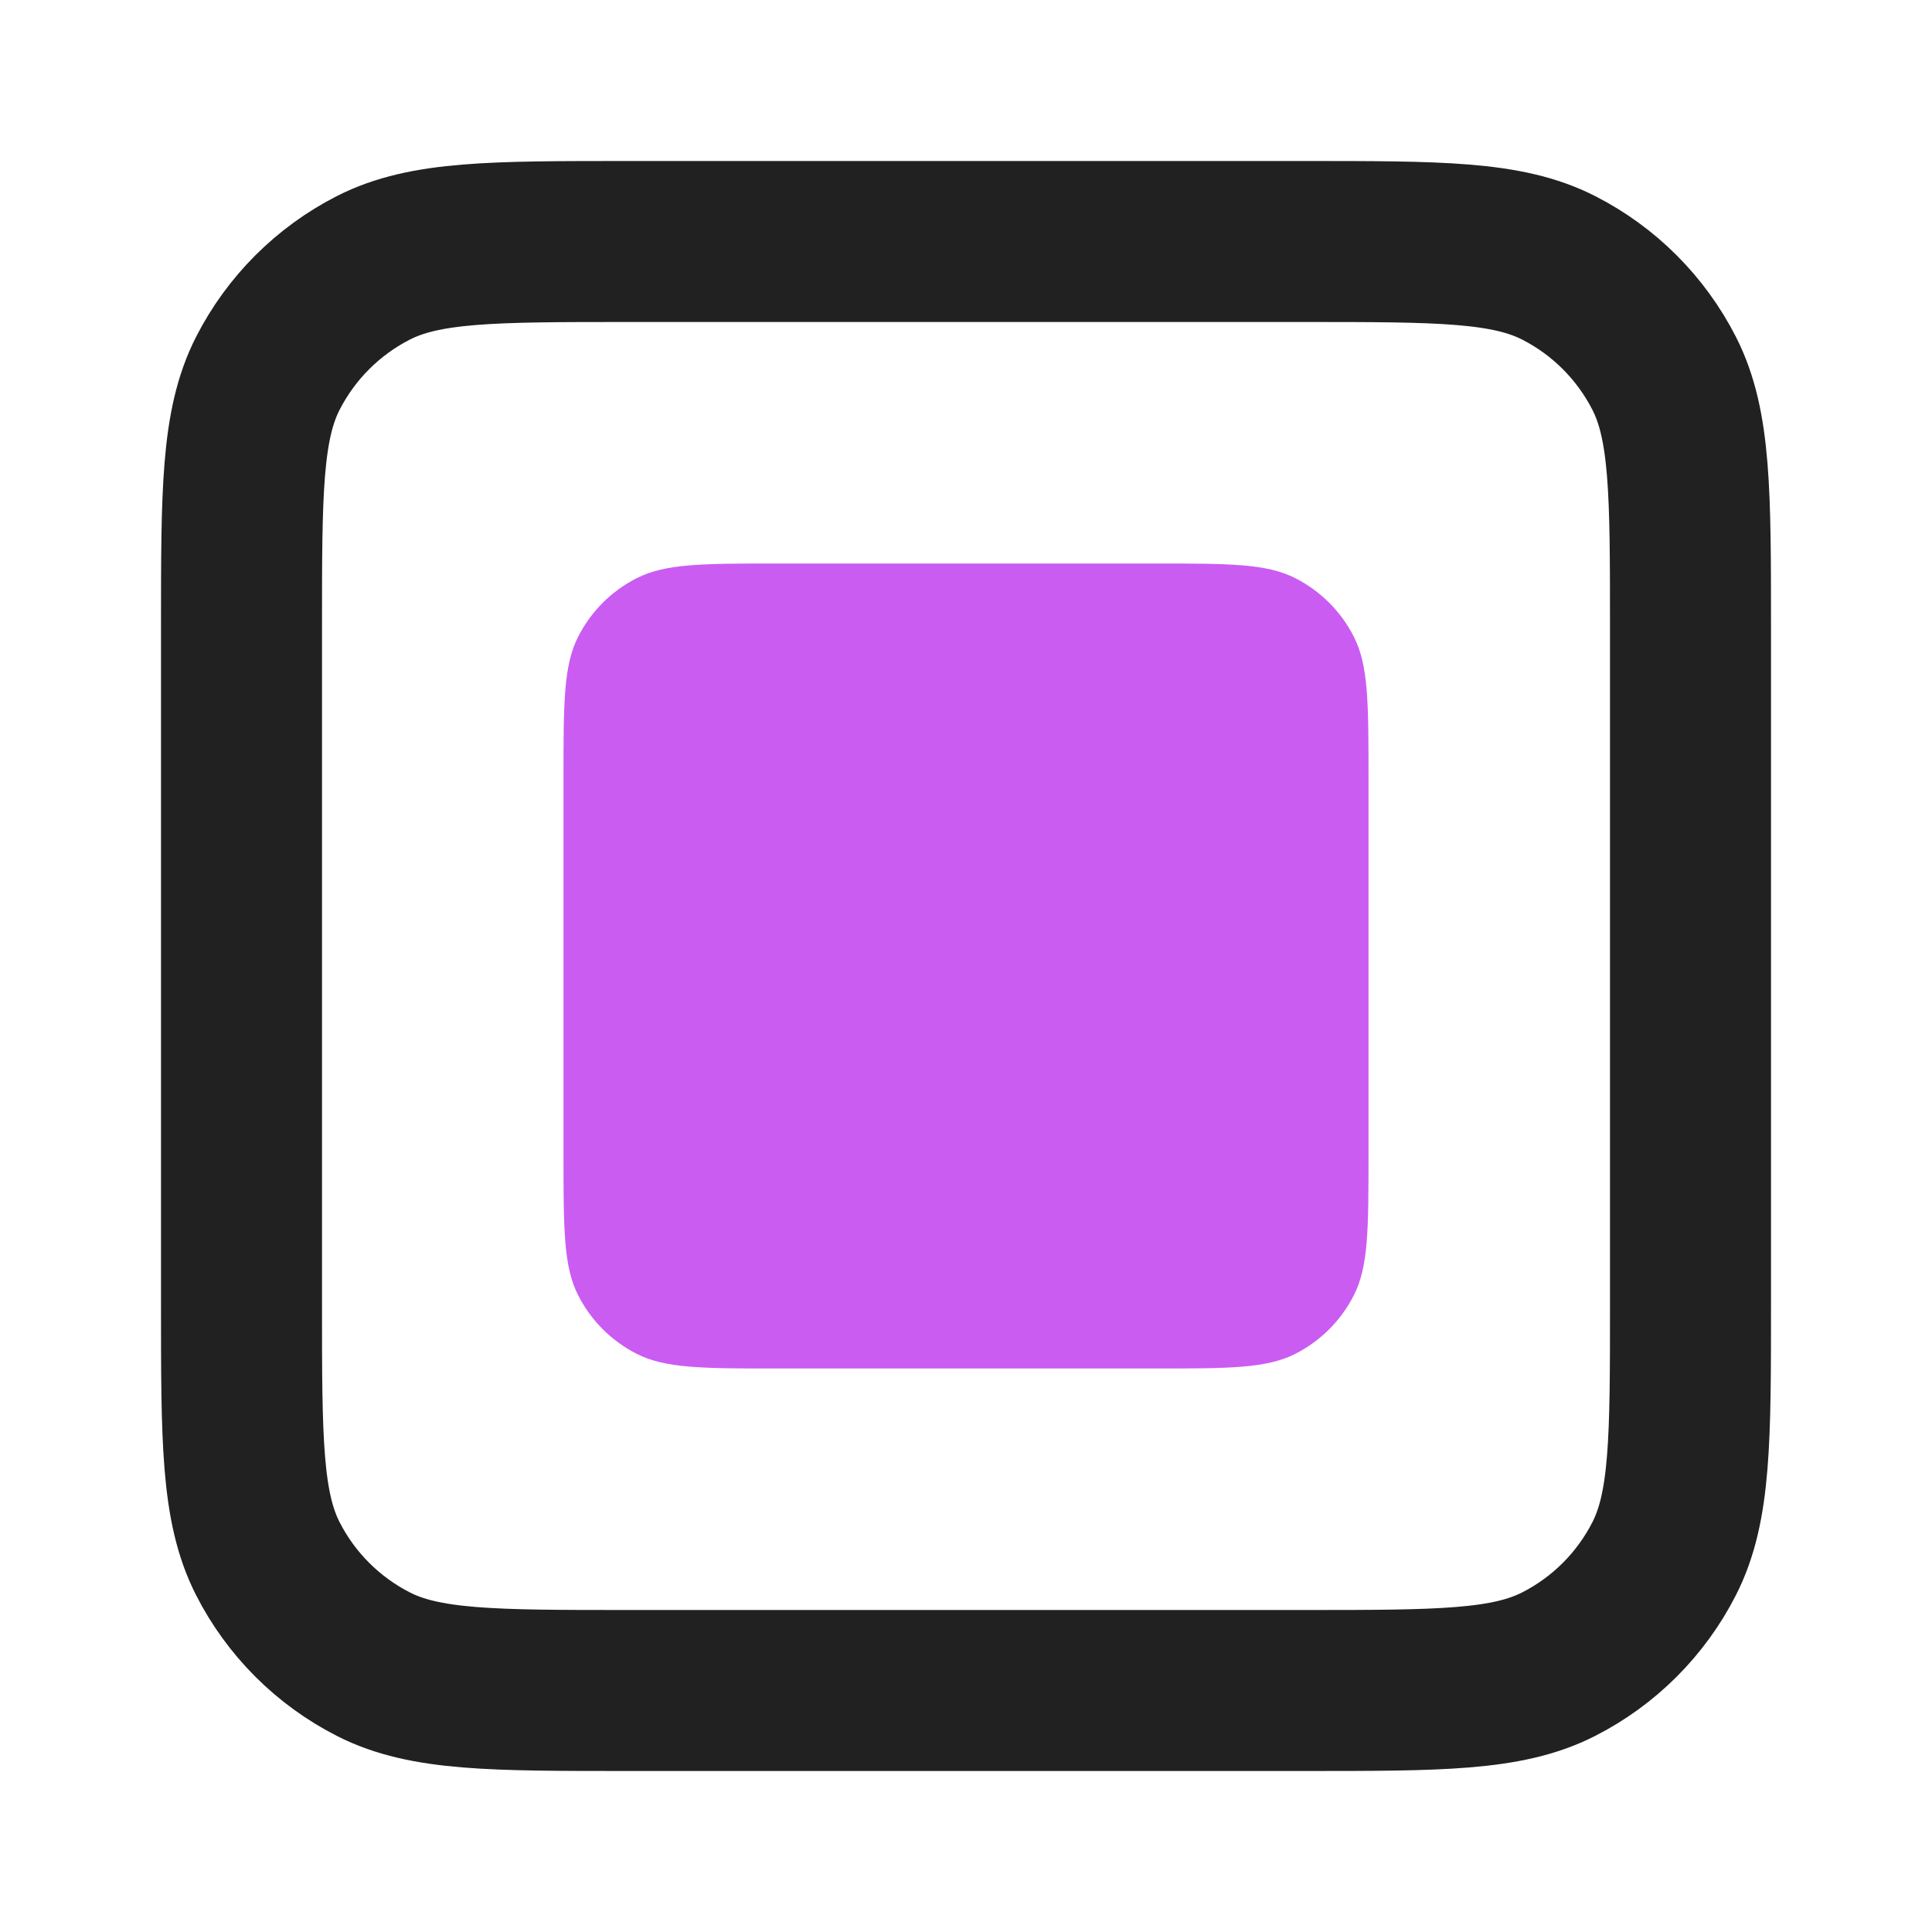 <svg width="24" height="24" viewBox="0 0 24 24" fill="none" xmlns="http://www.w3.org/2000/svg">
<path d="M3 7.8C3 6.12 3 5.28 3.327 4.638C3.615 4.074 4.074 3.615 4.638 3.327C5.28 3 6.12 3 7.8 3H16.2C17.88 3 18.72 3 19.362 3.327C19.927 3.615 20.385 4.074 20.673 4.638C21 5.28 21 6.12 21 7.8V16.2C21 17.88 21 18.72 20.673 19.362C20.385 19.927 19.927 20.385 19.362 20.673C18.72 21 17.88 21 16.2 21H7.8C6.12 21 5.28 21 4.638 20.673C4.074 20.385 3.615 19.927 3.327 19.362C3 18.72 3 17.88 3 16.2V7.8Z" stroke="#212121" stroke-width="2" stroke-linecap="round" stroke-linejoin="round"/>
<path d="M7 9.667C7 8.733 7 8.267 7.182 7.91C7.341 7.596 7.596 7.341 7.91 7.182C8.267 7 8.733 7 9.667 7H14.333C15.267 7 15.733 7 16.09 7.182C16.404 7.341 16.659 7.596 16.818 7.91C17 8.267 17 8.733 17 9.667V14.333C17 15.267 17 15.733 16.818 16.09C16.659 16.404 16.404 16.659 16.09 16.818C15.733 17 15.267 17 14.333 17H9.667C8.733 17 8.267 17 7.91 16.818C7.596 16.659 7.341 16.404 7.182 16.09C7 15.733 7 15.267 7 14.333V9.667Z" fill="#CA5CF2"/>
</svg>
